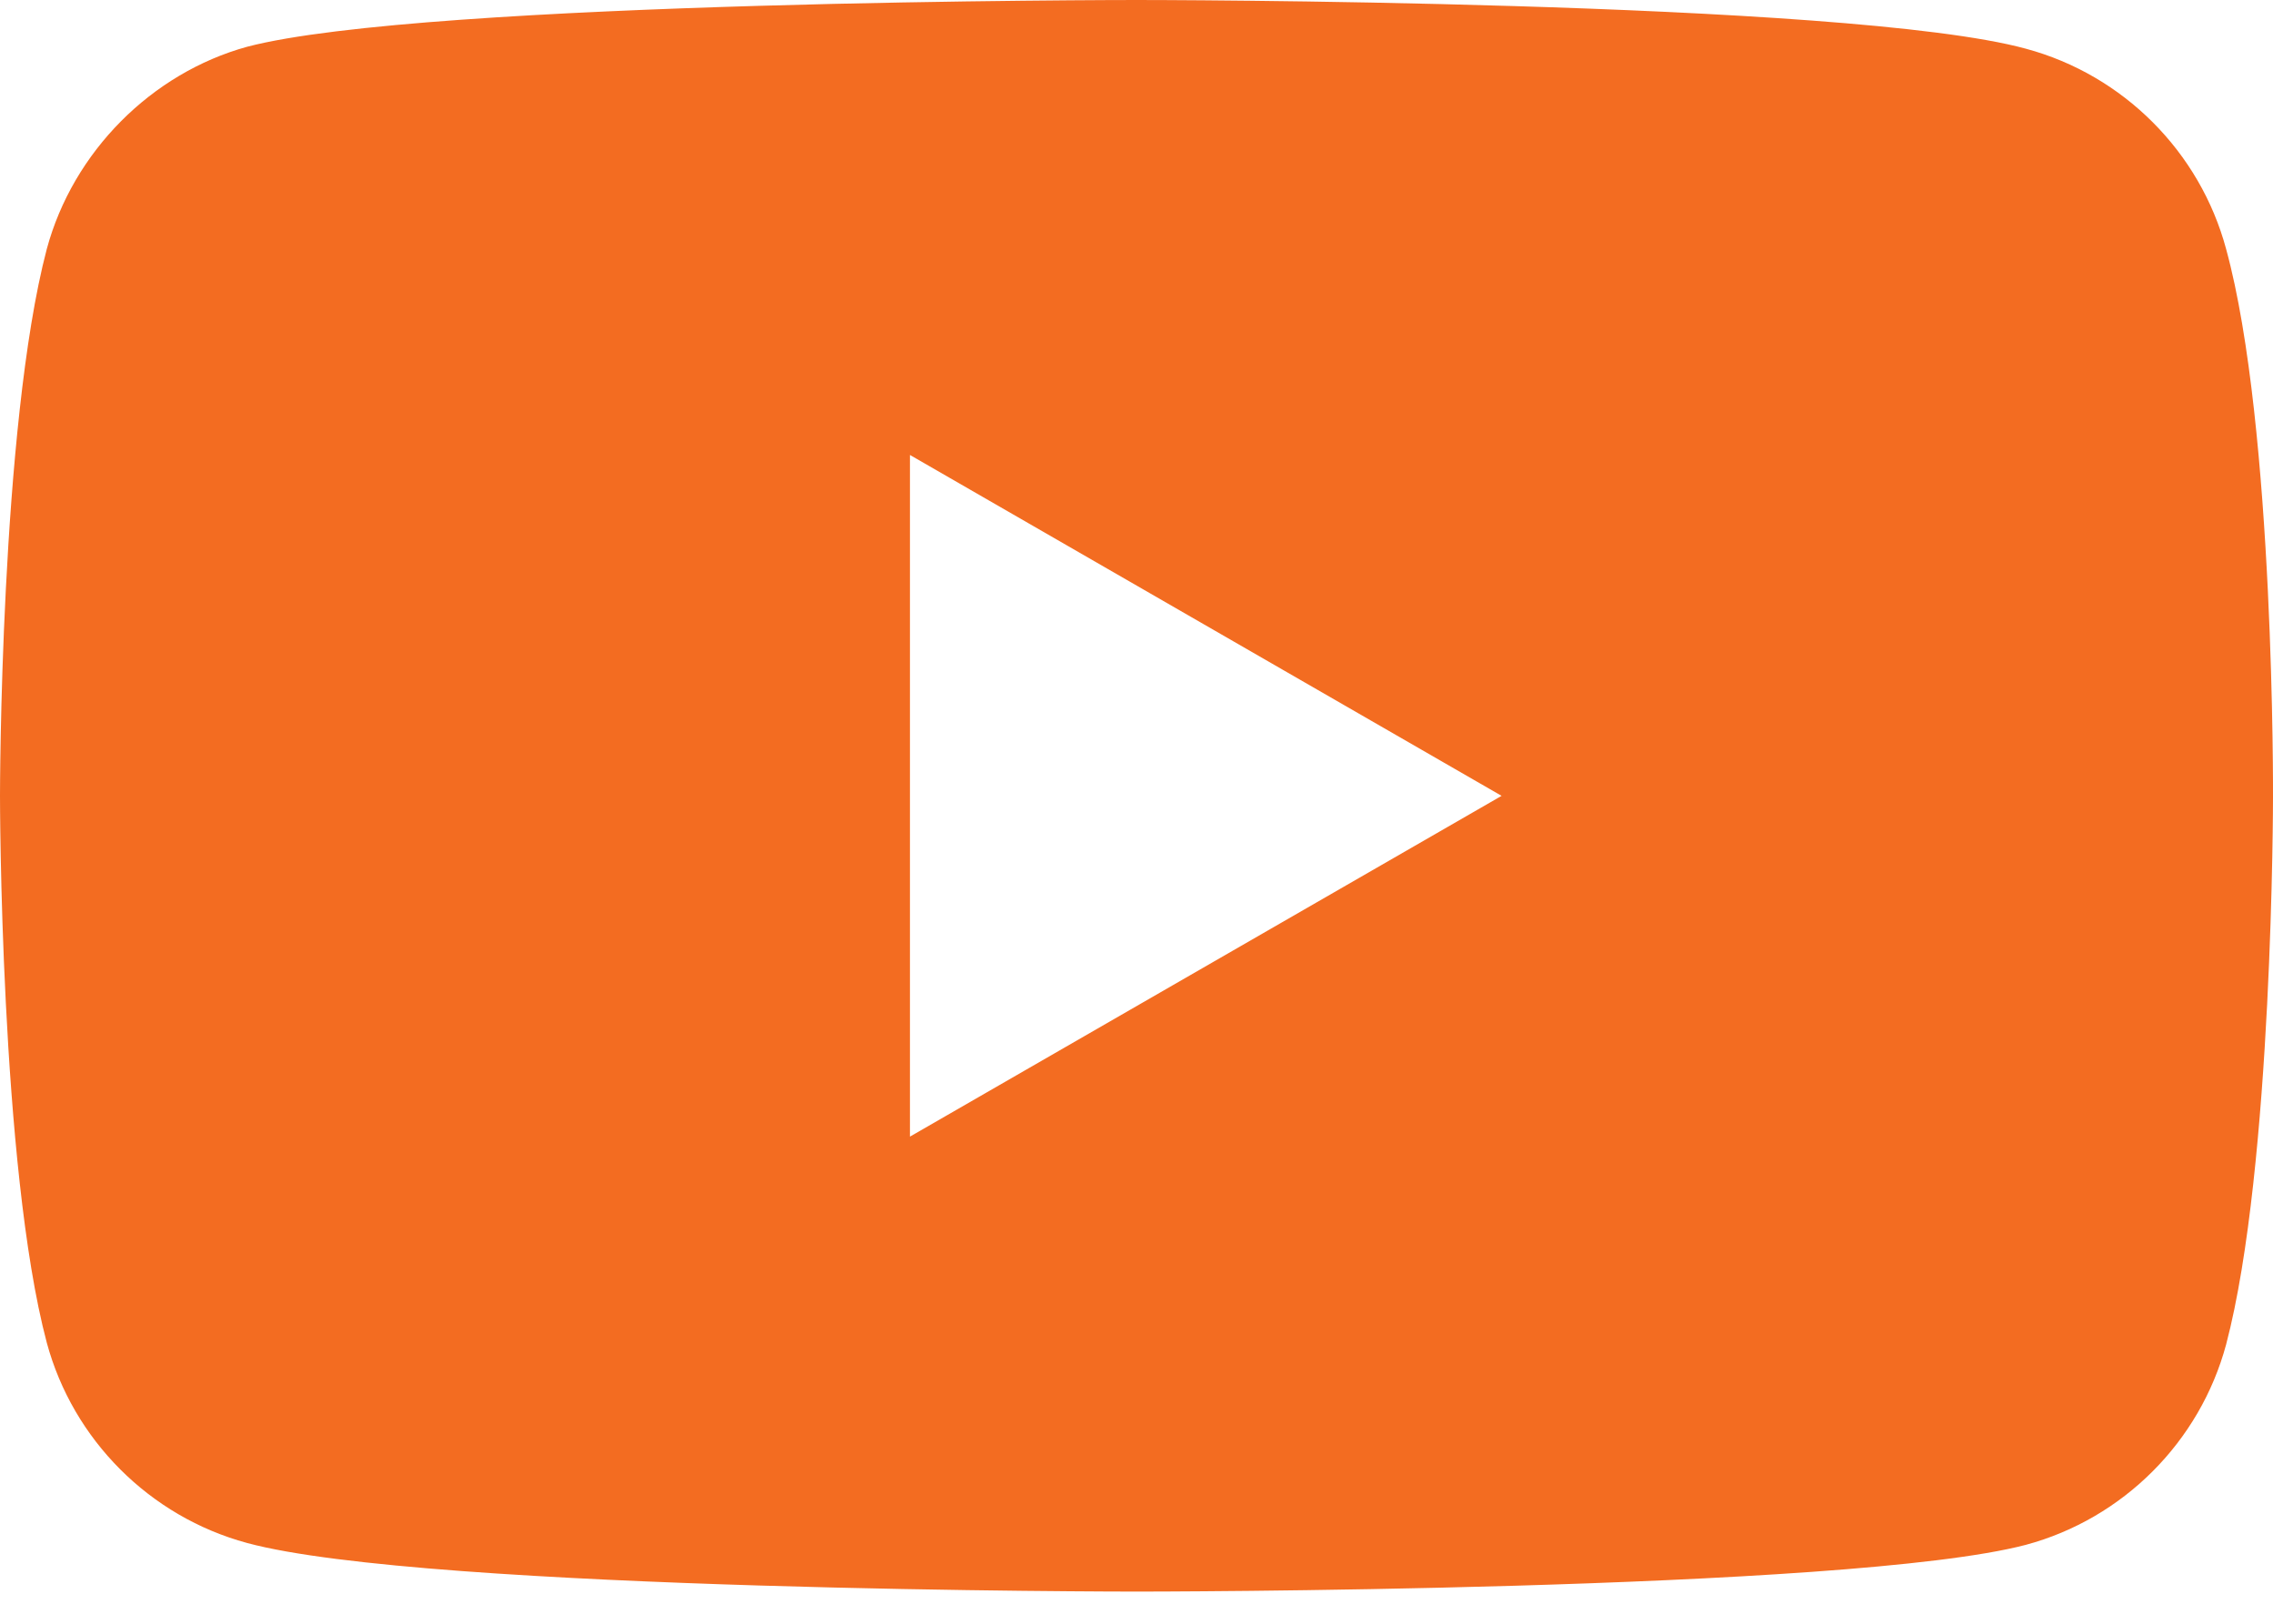 <svg width="21" height="15" viewBox="0 0 21 15" fill="none" xmlns="http://www.w3.org/2000/svg">
<path fill-rule="evenodd" clip-rule="evenodd" d="M18.717 0.45C19.616 0.692 20.325 1.401 20.567 2.301C21.017 3.944 21 7.369 21 7.369C21 7.369 21 10.777 20.567 12.42C20.325 13.319 19.616 14.029 18.717 14.271C17.073 14.703 10.5 14.703 10.5 14.703C10.5 14.703 3.944 14.703 2.283 14.254C1.384 14.011 0.675 13.302 0.432 12.403C0 10.777 0 7.352 0 7.352C0 7.352 0 3.944 0.432 2.301C0.675 1.401 1.401 0.675 2.283 0.432C3.927 0 10.5 0 10.5 0C10.5 0 17.073 0 18.717 0.45ZM13.873 7.352L8.407 10.5V4.203L13.873 7.352Z" fill="#F36C21"/>
</svg>
